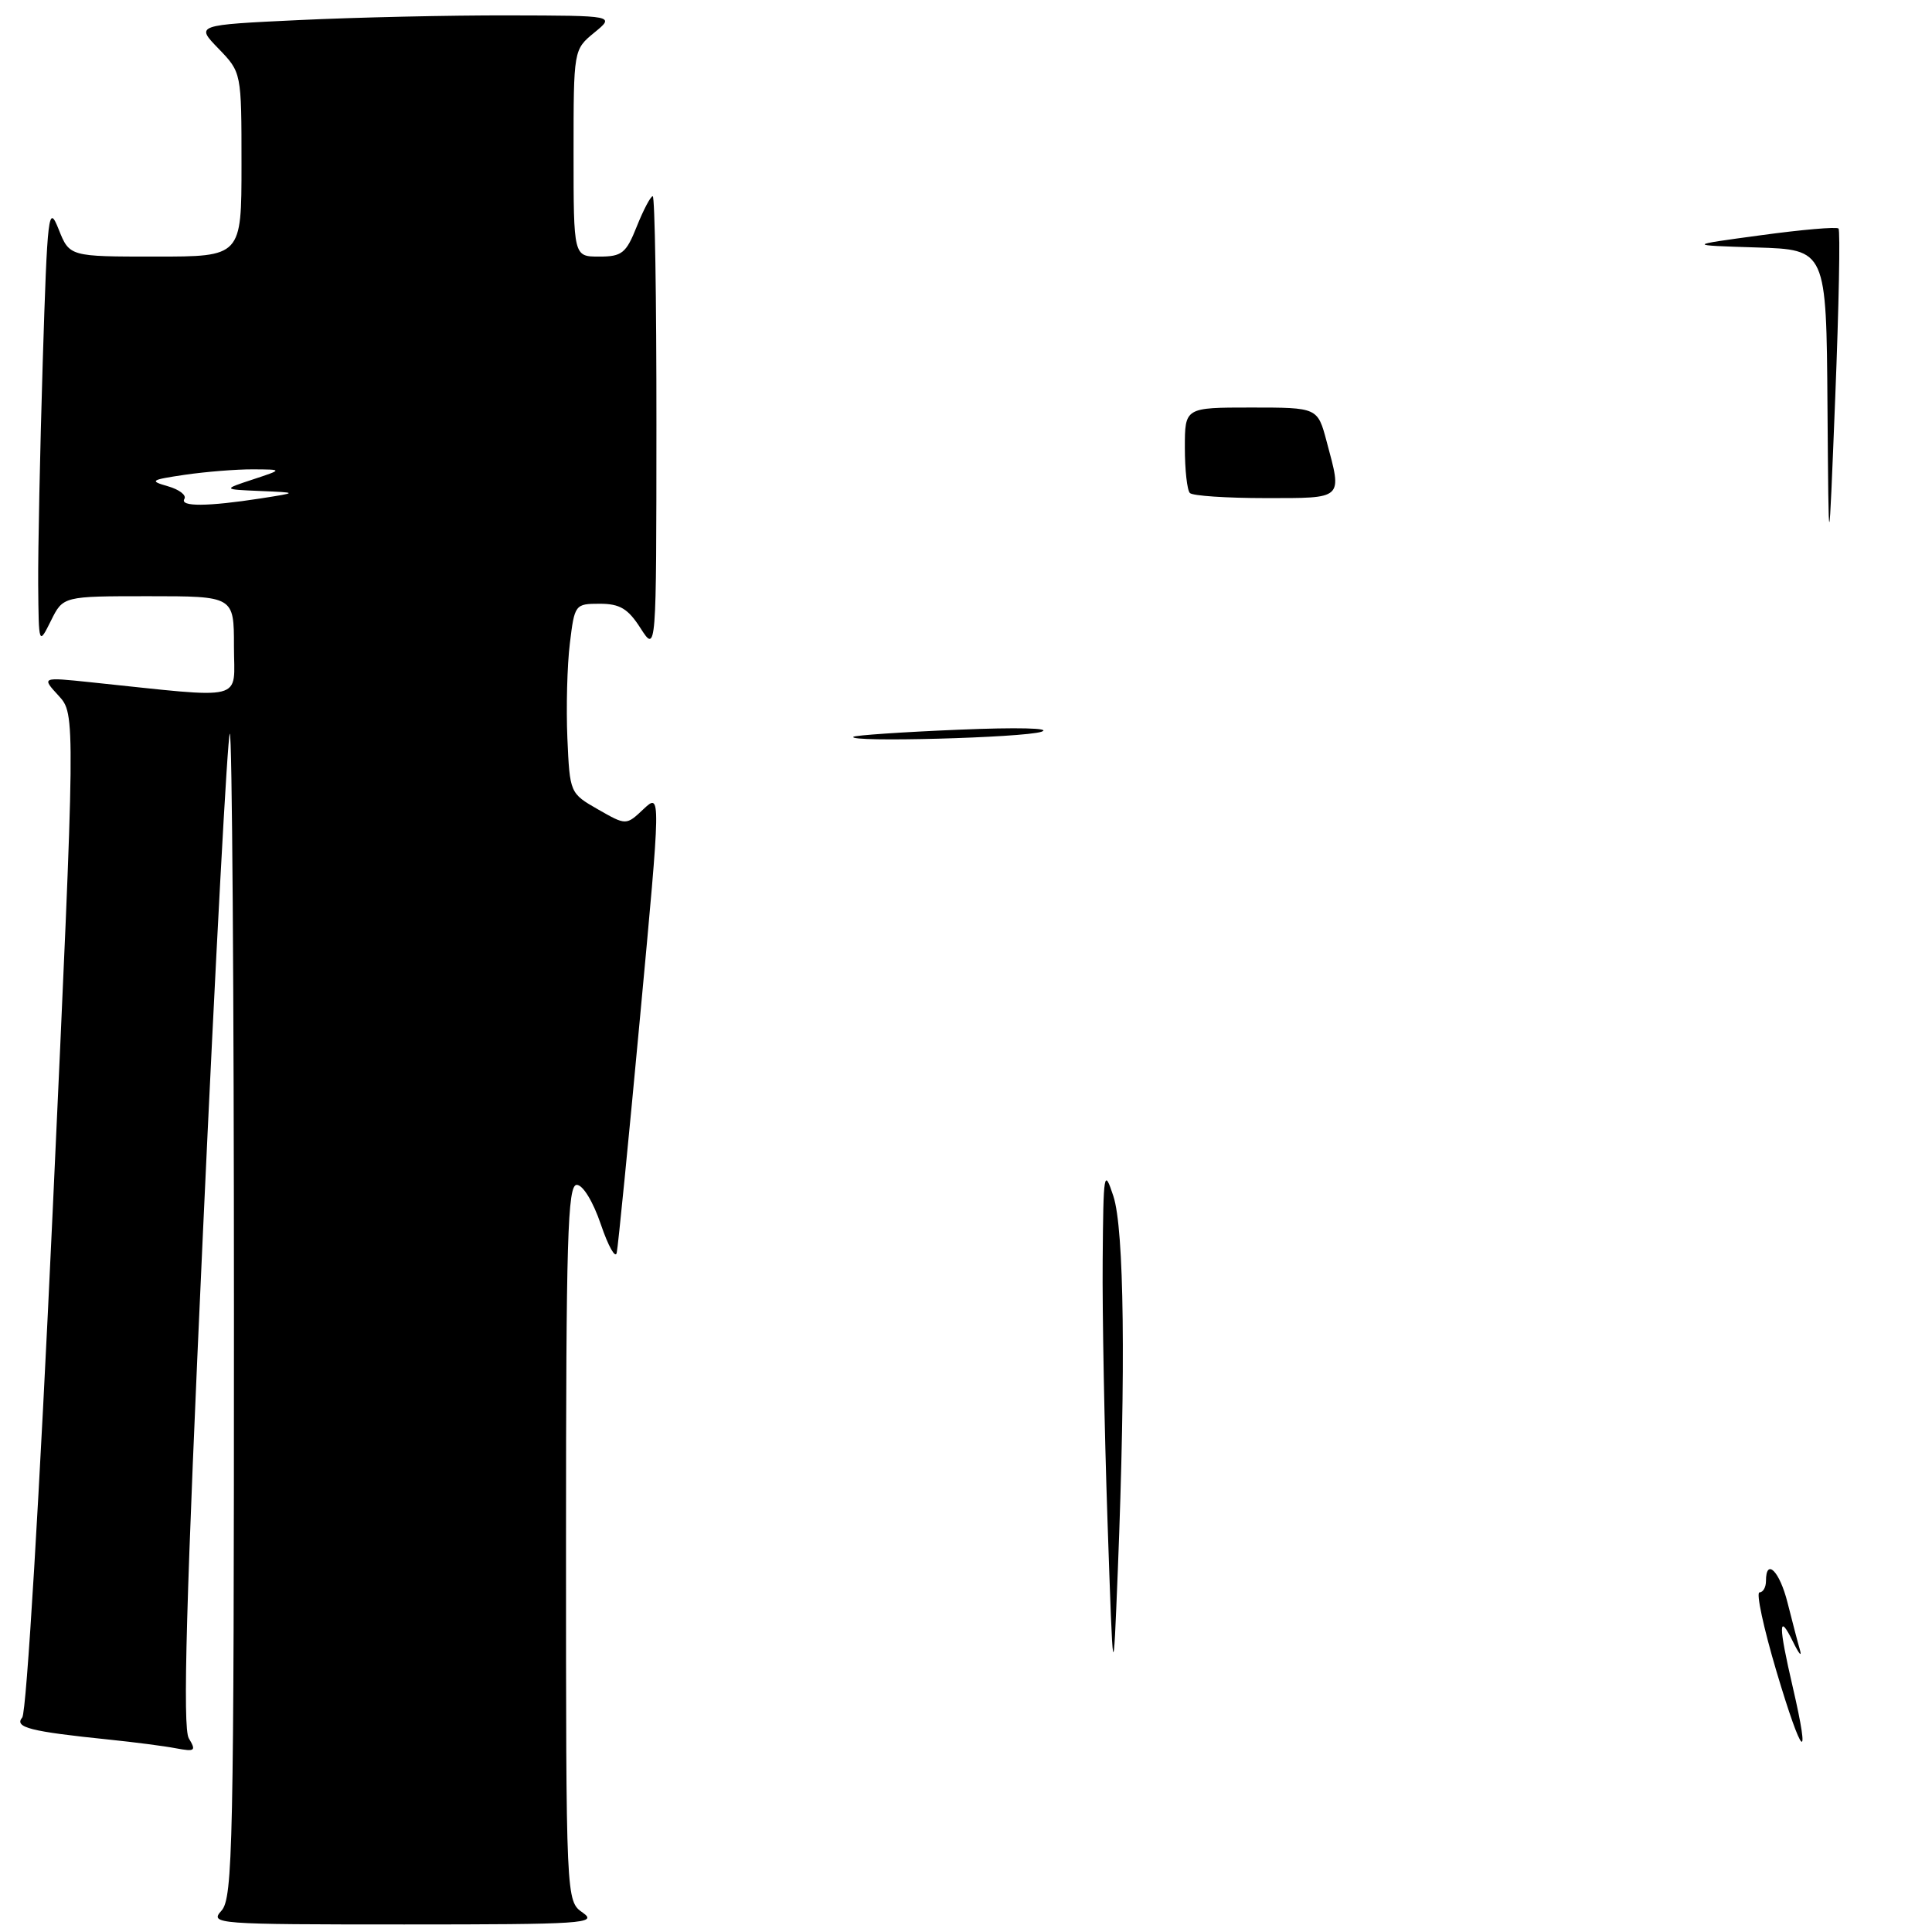 <?xml version="1.0" encoding="UTF-8" standalone="no"?>
<!DOCTYPE svg PUBLIC "-//W3C//DTD SVG 1.1//EN" "http://www.w3.org/Graphics/SVG/1.1/DTD/svg11.dtd" >
<svg xmlns="http://www.w3.org/2000/svg" xmlns:xlink="http://www.w3.org/1999/xlink" version="1.1" viewBox="0 0 256 256">
 <g >
 <path fill="currentColor"
d=" M 77.22 253.44 C 75.00 251.89 75.00 251.89 75.00 204.44 C 75.00 164.13 75.21 157.00 76.42 157.00 C 77.24 157.00 78.59 159.22 79.62 162.25 C 80.60 165.14 81.55 166.82 81.72 166.00 C 81.90 165.18 83.29 151.12 84.81 134.77 C 87.58 105.05 87.58 105.05 85.27 107.21 C 82.97 109.38 82.97 109.38 79.24 107.25 C 75.52 105.12 75.50 105.08 75.18 97.81 C 75.01 93.79 75.15 88.14 75.51 85.25 C 76.13 80.10 76.20 80.00 79.47 80.00 C 82.14 80.00 83.22 80.65 84.88 83.25 C 86.97 86.50 86.97 86.50 86.98 56.25 C 86.99 39.61 86.77 26.00 86.49 26.00 C 86.21 26.00 85.26 27.80 84.38 30.00 C 82.96 33.57 82.41 34.00 79.39 34.00 C 76.00 34.00 76.00 34.00 76.00 20.29 C 76.00 6.58 76.00 6.58 78.75 4.32 C 81.50 2.07 81.50 2.07 67.41 2.04 C 59.66 2.02 47.15 2.30 39.61 2.66 C 25.91 3.31 25.91 3.31 28.96 6.45 C 32.00 9.60 32.00 9.60 32.00 21.80 C 32.00 34.00 32.00 34.00 20.61 34.00 C 9.21 34.00 9.21 34.00 7.77 30.38 C 6.42 26.99 6.28 28.13 5.66 48.04 C 5.30 59.75 5.03 72.96 5.06 77.41 C 5.13 85.50 5.13 85.50 6.75 82.25 C 8.36 79.00 8.36 79.00 19.68 79.00 C 31.00 79.00 31.00 79.00 31.00 85.64 C 31.00 93.06 32.95 92.58 12.00 90.40 C 5.50 89.72 5.50 89.72 7.76 92.18 C 10.01 94.64 10.01 94.64 6.98 160.50 C 5.25 198.03 3.51 226.88 2.95 227.57 C 1.85 228.89 3.96 229.43 14.50 230.51 C 17.80 230.85 21.77 231.36 23.32 231.66 C 25.84 232.13 26.02 232.00 25.02 230.34 C 24.18 228.97 24.66 211.95 26.90 163.13 C 28.55 127.18 30.15 97.52 30.45 97.22 C 30.75 96.91 31.00 131.47 31.00 174.00 C 31.00 244.57 30.85 251.50 29.35 253.17 C 27.75 254.94 28.56 255.00 53.57 255.00 C 77.27 255.00 79.26 254.87 77.22 253.44 Z  M 235.39 221.46 C 233.68 215.71 232.67 211.00 233.14 211.00 C 233.61 211.00 234.00 210.32 234.00 209.50 C 234.00 206.37 235.81 208.18 236.86 212.37 C 237.47 214.78 238.20 217.59 238.50 218.62 C 238.79 219.65 238.37 219.15 237.56 217.50 C 235.64 213.59 235.64 215.33 237.55 223.55 C 239.99 234.07 238.80 232.92 235.39 221.46 Z  M 146.75 201.50 C 146.34 189.40 146.05 173.88 146.11 167.00 C 146.20 155.23 146.29 154.73 147.53 158.50 C 148.96 162.86 149.18 181.27 148.12 208.00 C 147.50 223.50 147.50 223.50 146.75 201.50 Z  M 113.08 97.63 C 113.31 97.43 119.58 97.00 127.00 96.69 C 134.78 96.36 139.44 96.47 138.00 96.96 C 135.61 97.76 112.22 98.39 113.08 97.63 Z  M 242.15 53.79 C 242.00 33.08 242.00 33.08 232.75 32.79 C 223.50 32.50 223.50 32.50 233.33 31.17 C 238.74 30.43 243.37 30.03 243.61 30.28 C 243.86 30.52 243.66 40.57 243.18 52.61 C 242.31 74.50 242.31 74.50 242.15 53.79 Z  M 157.67 65.33 C 157.30 64.97 157.00 62.27 157.00 59.33 C 157.00 54.00 157.00 54.00 165.79 54.00 C 174.59 54.00 174.59 54.00 175.79 58.51 C 177.86 66.23 178.10 66.00 167.67 66.00 C 162.53 66.00 158.03 65.70 157.67 65.33 Z  M 24.43 66.11 C 24.74 65.62 23.75 64.86 22.24 64.43 C 19.75 63.72 19.95 63.58 24.50 62.91 C 27.25 62.51 31.30 62.18 33.50 62.19 C 37.50 62.21 37.50 62.21 33.50 63.53 C 29.50 64.85 29.50 64.85 34.50 65.06 C 39.50 65.27 39.50 65.27 34.50 66.05 C 27.52 67.13 23.79 67.16 24.43 66.11 Z "/>
</g>
</svg>